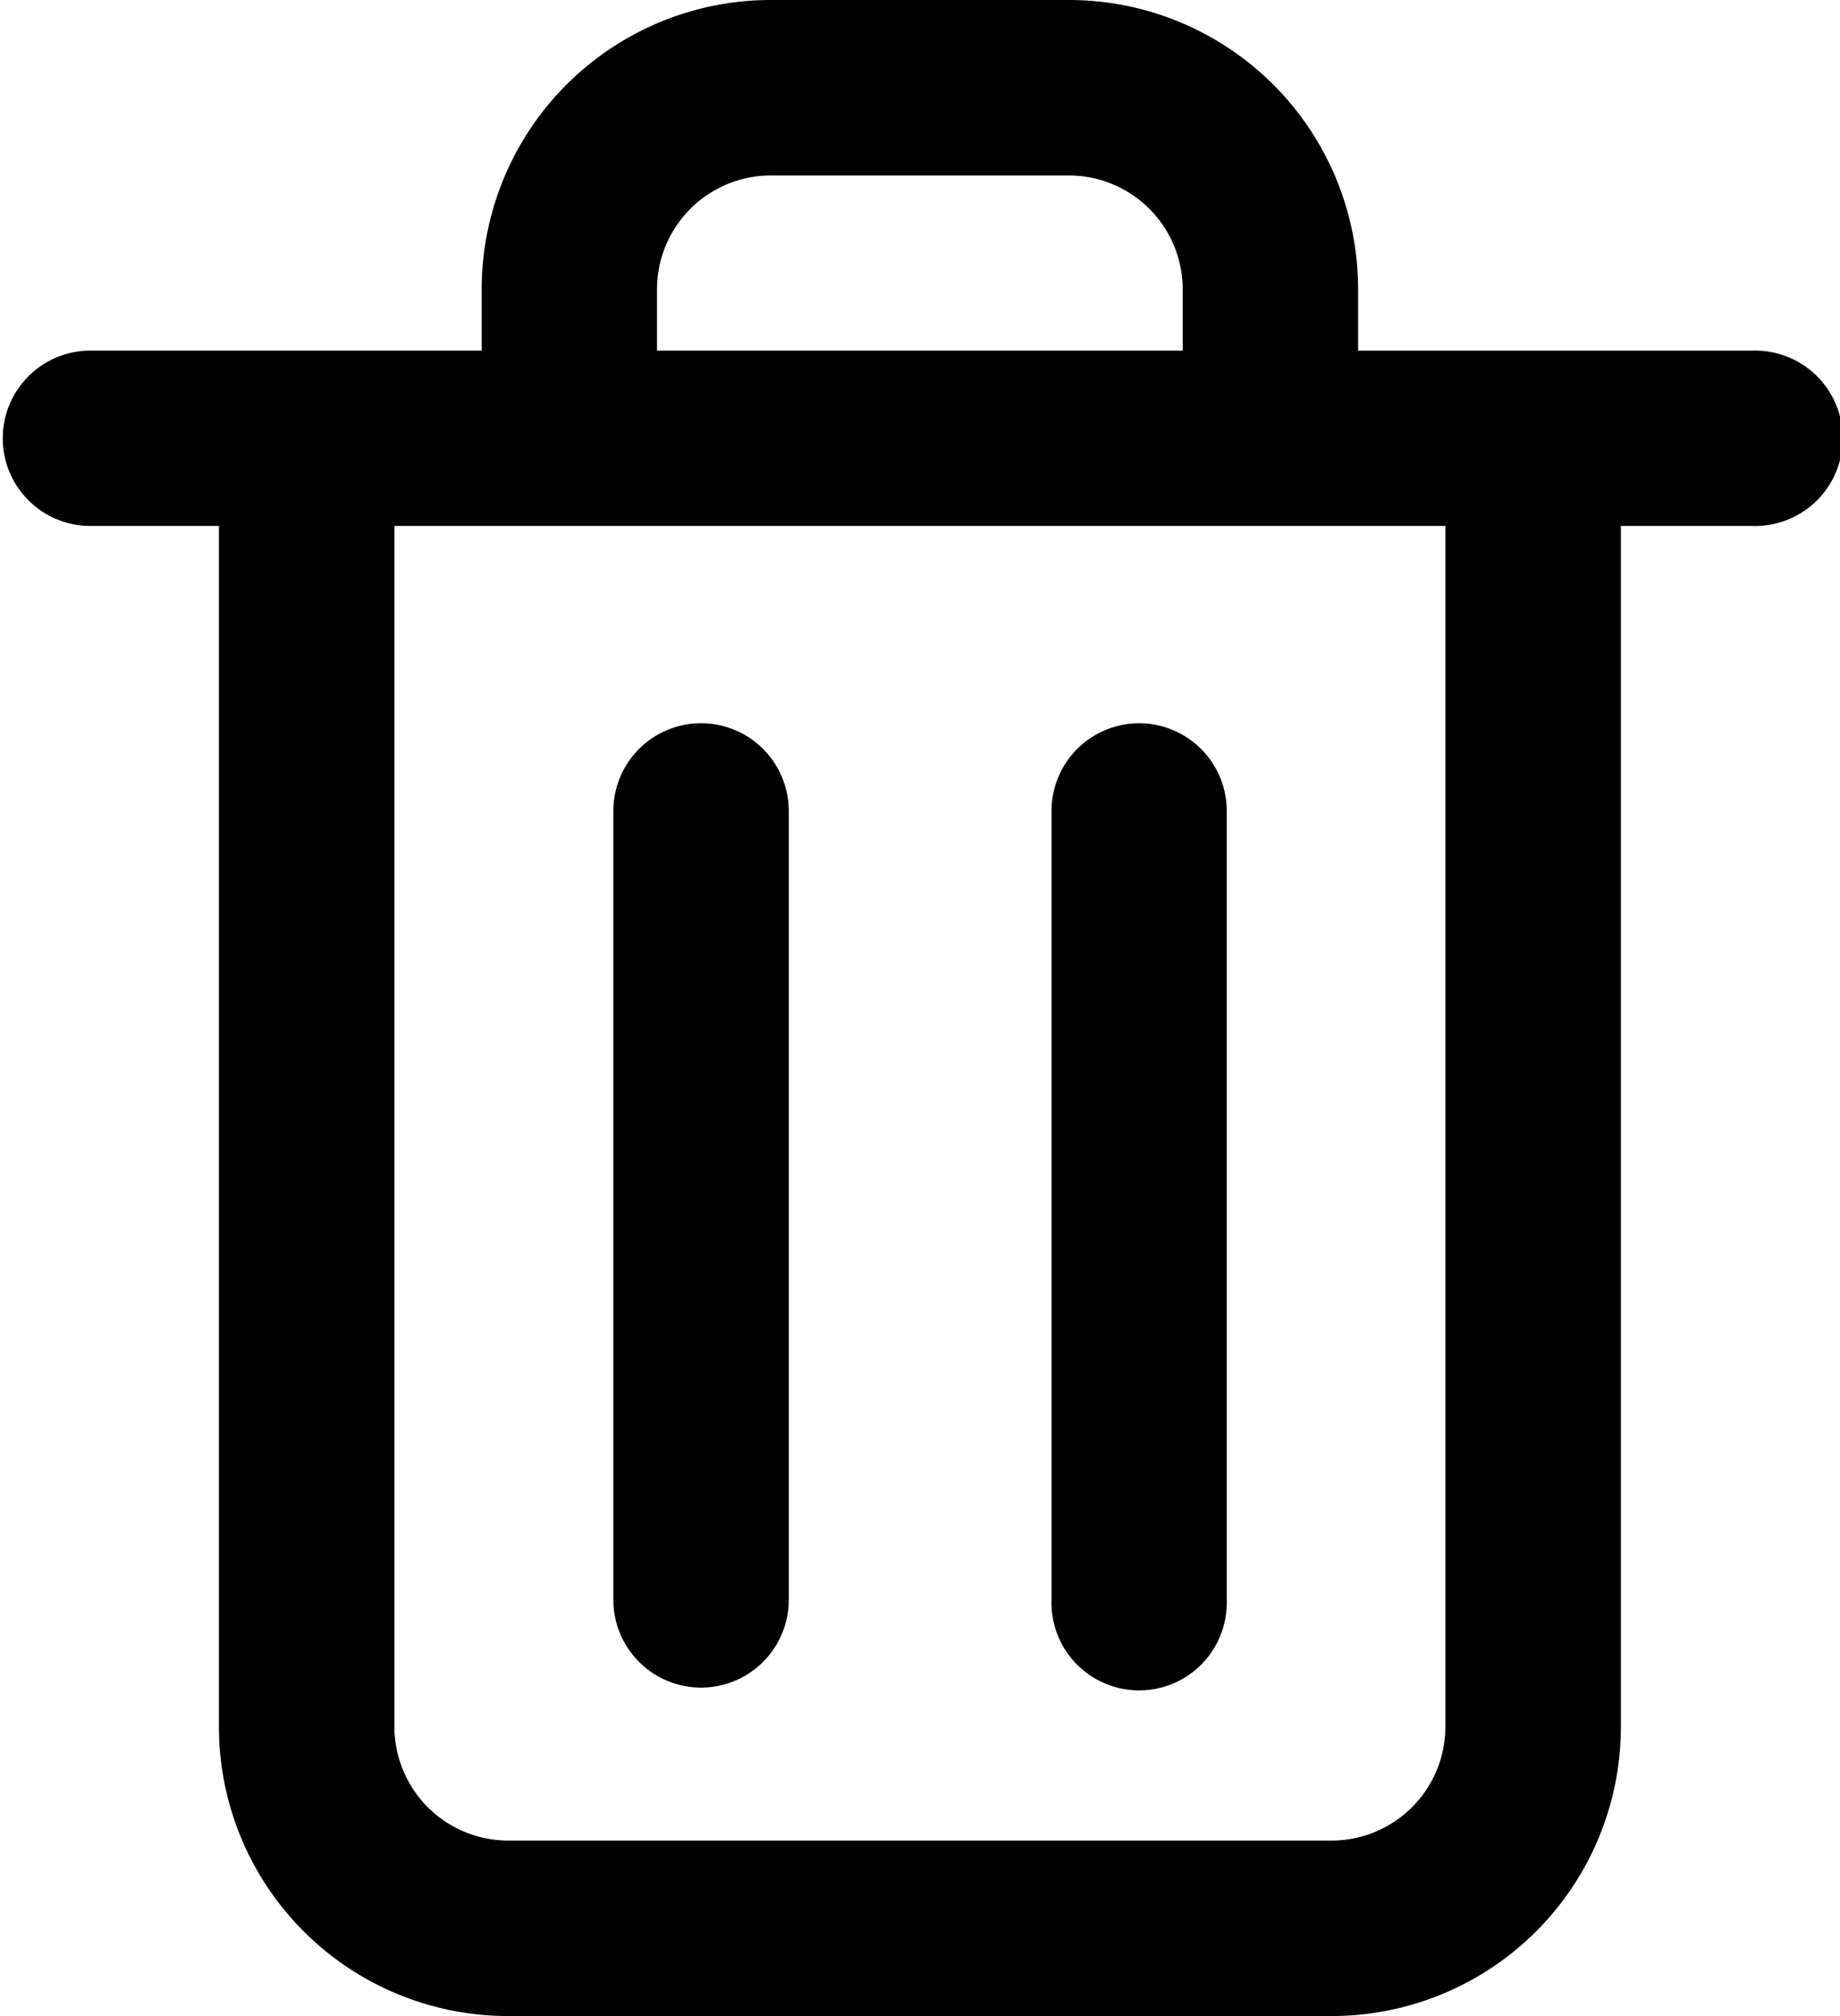 <?xml version="1.0" encoding="UTF-8"?>
<svg width="19.859" height="21.75" viewBox="0 0 19.859 21.75" xmlns="http://www.w3.org/2000/svg">
 <path d="m8.322 0a3.121 3.121 0 0 0-3.123 3.121v0.662h-4.254a0.946 0.946 0 0 0 0 1.891h1.418v12.955a3.121 3.121 0 0 0 3.121 3.121h8.889a3.121 3.121 0 0 0 3.121-3.121v-12.955h1.418a0.946 0.946 0 1 0 0-1.891h-4.254v-0.662a3.121 3.121 0 0 0-3.121-3.121h-3.215zm-0.002 1.893h3.215a1.229 1.229 0 0 1 1.23 1.228v0.662h-5.674v-0.662a1.229 1.229 0 0 1 1.228-1.228zm-4.064 3.781h11.344v12.955a1.229 1.229 0 0 1-1.228 1.228h-8.887a1.229 1.229 0 0 1-1.228-1.228v-12.955zm3.311 2.129a0.946 0.946 0 0 0-0.947 0.945v8.512a0.946 0.946 0 0 0 1.893 0v-8.512a0.946 0.946 0 0 0-0.945-0.945zm4.729 0a0.946 0.946 0 0 0-0.947 0.945v8.512a0.946 0.946 0 1 0 1.891 0v-8.512a0.946 0.946 0 0 0-0.943-0.945z"/>
</svg>
